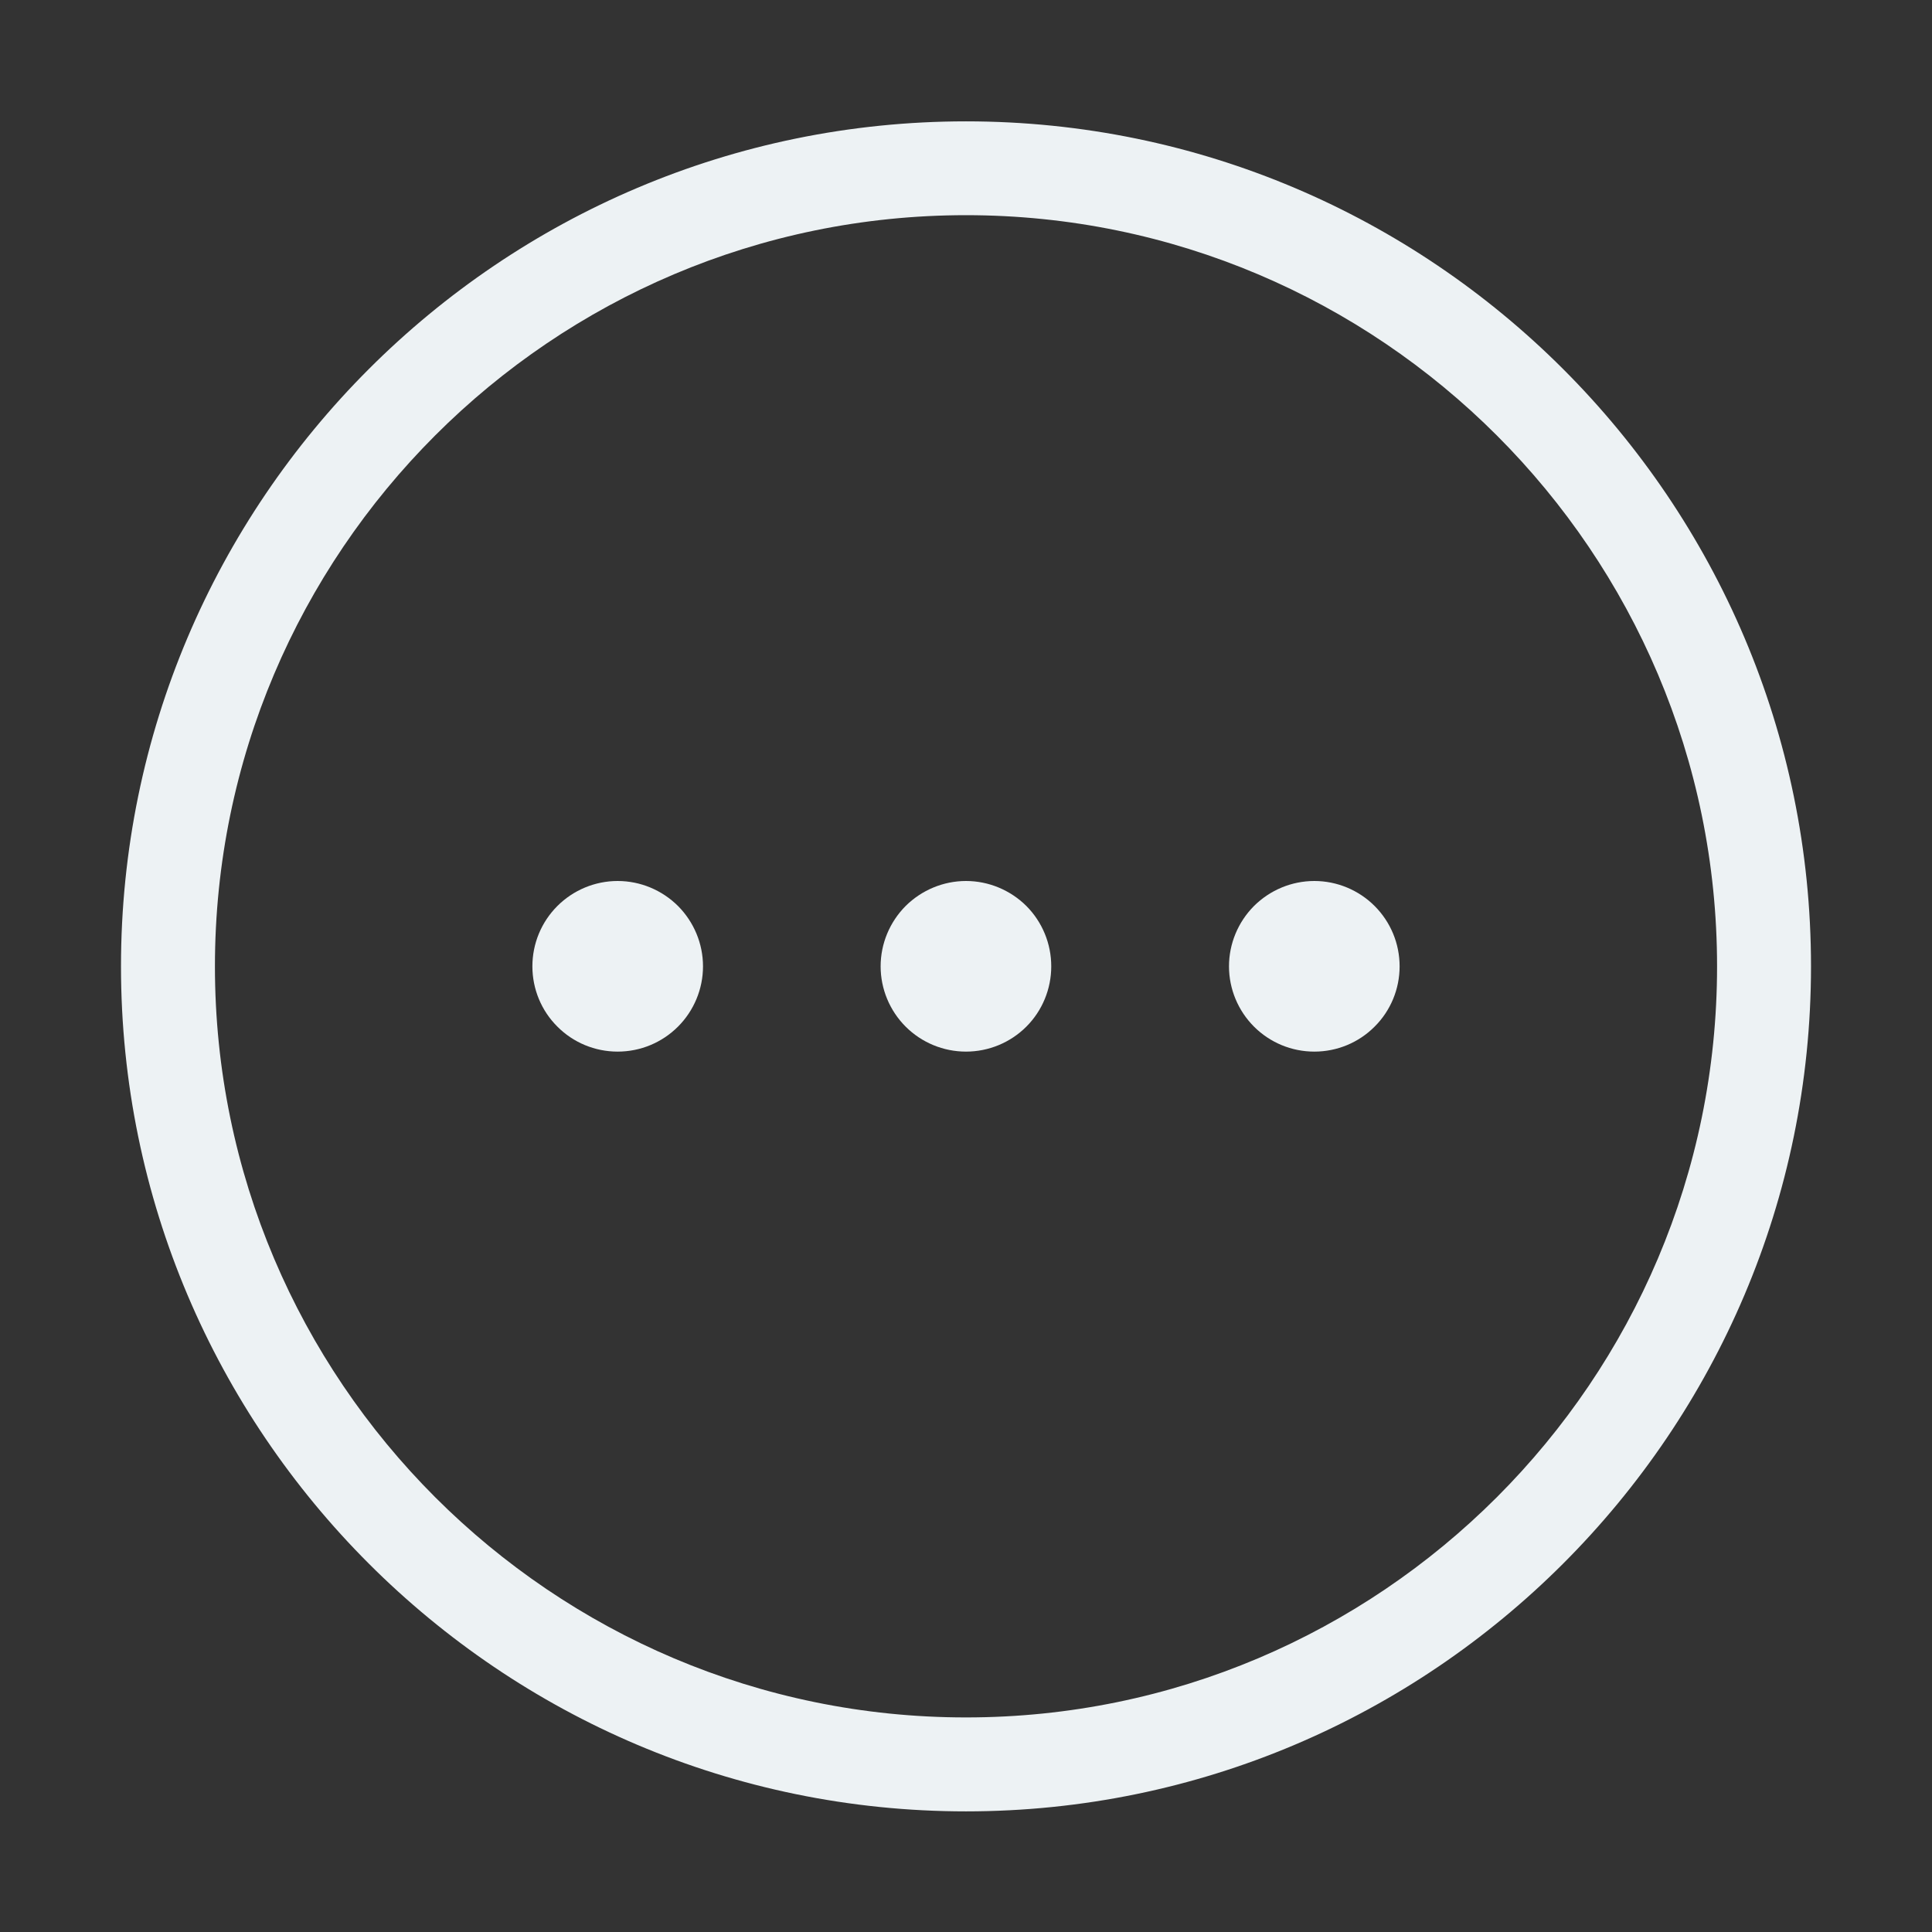 <svg xmlns="http://www.w3.org/2000/svg" width="16" height="16" viewBox="0 0 16 16" fill="none">
    <rect x="0" y="0" width="16" height="16" fill="#333333" stroke="none"/>
    <path d="M8 14.223C11.43 14.223 14.22 11.433 14.22 8.003C14.22 4.573 11.43 1.782 8 1.782C4.57 1.782 1.78 4.573 1.78 8.003C1.78 11.433 4.57 14.223 8 14.223ZM8 15.001C4.141 15.001 1.002 11.861 1.002 8.003C1.002 4.144 4.141 1.005 8 1.005C11.858 1.005 14.998 4.144 14.998 8.003C14.998 11.861 11.858 15.001 8 15.001Z" fill="#EDF2F4"/>
    <path d="M4.409 8.003C4.409 7.815 4.483 7.636 4.616 7.503C4.748 7.371 4.928 7.296 5.115 7.296C5.303 7.296 5.482 7.371 5.615 7.503C5.747 7.636 5.822 7.815 5.822 8.003C5.822 8.19 5.747 8.37 5.615 8.502C5.482 8.635 5.303 8.709 5.115 8.709C4.928 8.709 4.748 8.635 4.616 8.502C4.483 8.37 4.409 8.19 4.409 8.003Z" fill="#EDF2F4"/>
    <path d="M7.293 8.003C7.293 7.815 7.368 7.636 7.5 7.503C7.633 7.371 7.813 7.296 8 7.296C8.187 7.296 8.367 7.371 8.5 7.503C8.632 7.636 8.706 7.815 8.706 8.003C8.706 8.19 8.632 8.37 8.5 8.502C8.367 8.635 8.187 8.709 8 8.709C7.813 8.709 7.633 8.635 7.5 8.502C7.368 8.37 7.293 8.19 7.293 8.003Z" fill="#EDF2F4"/>
    <path d="M10.178 8.003C10.178 7.815 10.253 7.636 10.385 7.503C10.518 7.371 10.697 7.296 10.885 7.296C11.072 7.296 11.252 7.371 11.384 7.503C11.517 7.636 11.591 7.815 11.591 8.003C11.591 8.19 11.517 8.37 11.384 8.502C11.252 8.635 11.072 8.709 10.885 8.709C10.697 8.709 10.518 8.635 10.385 8.502C10.253 8.37 10.178 8.19 10.178 8.003Z" fill="#EDF2F4"/>
</svg>